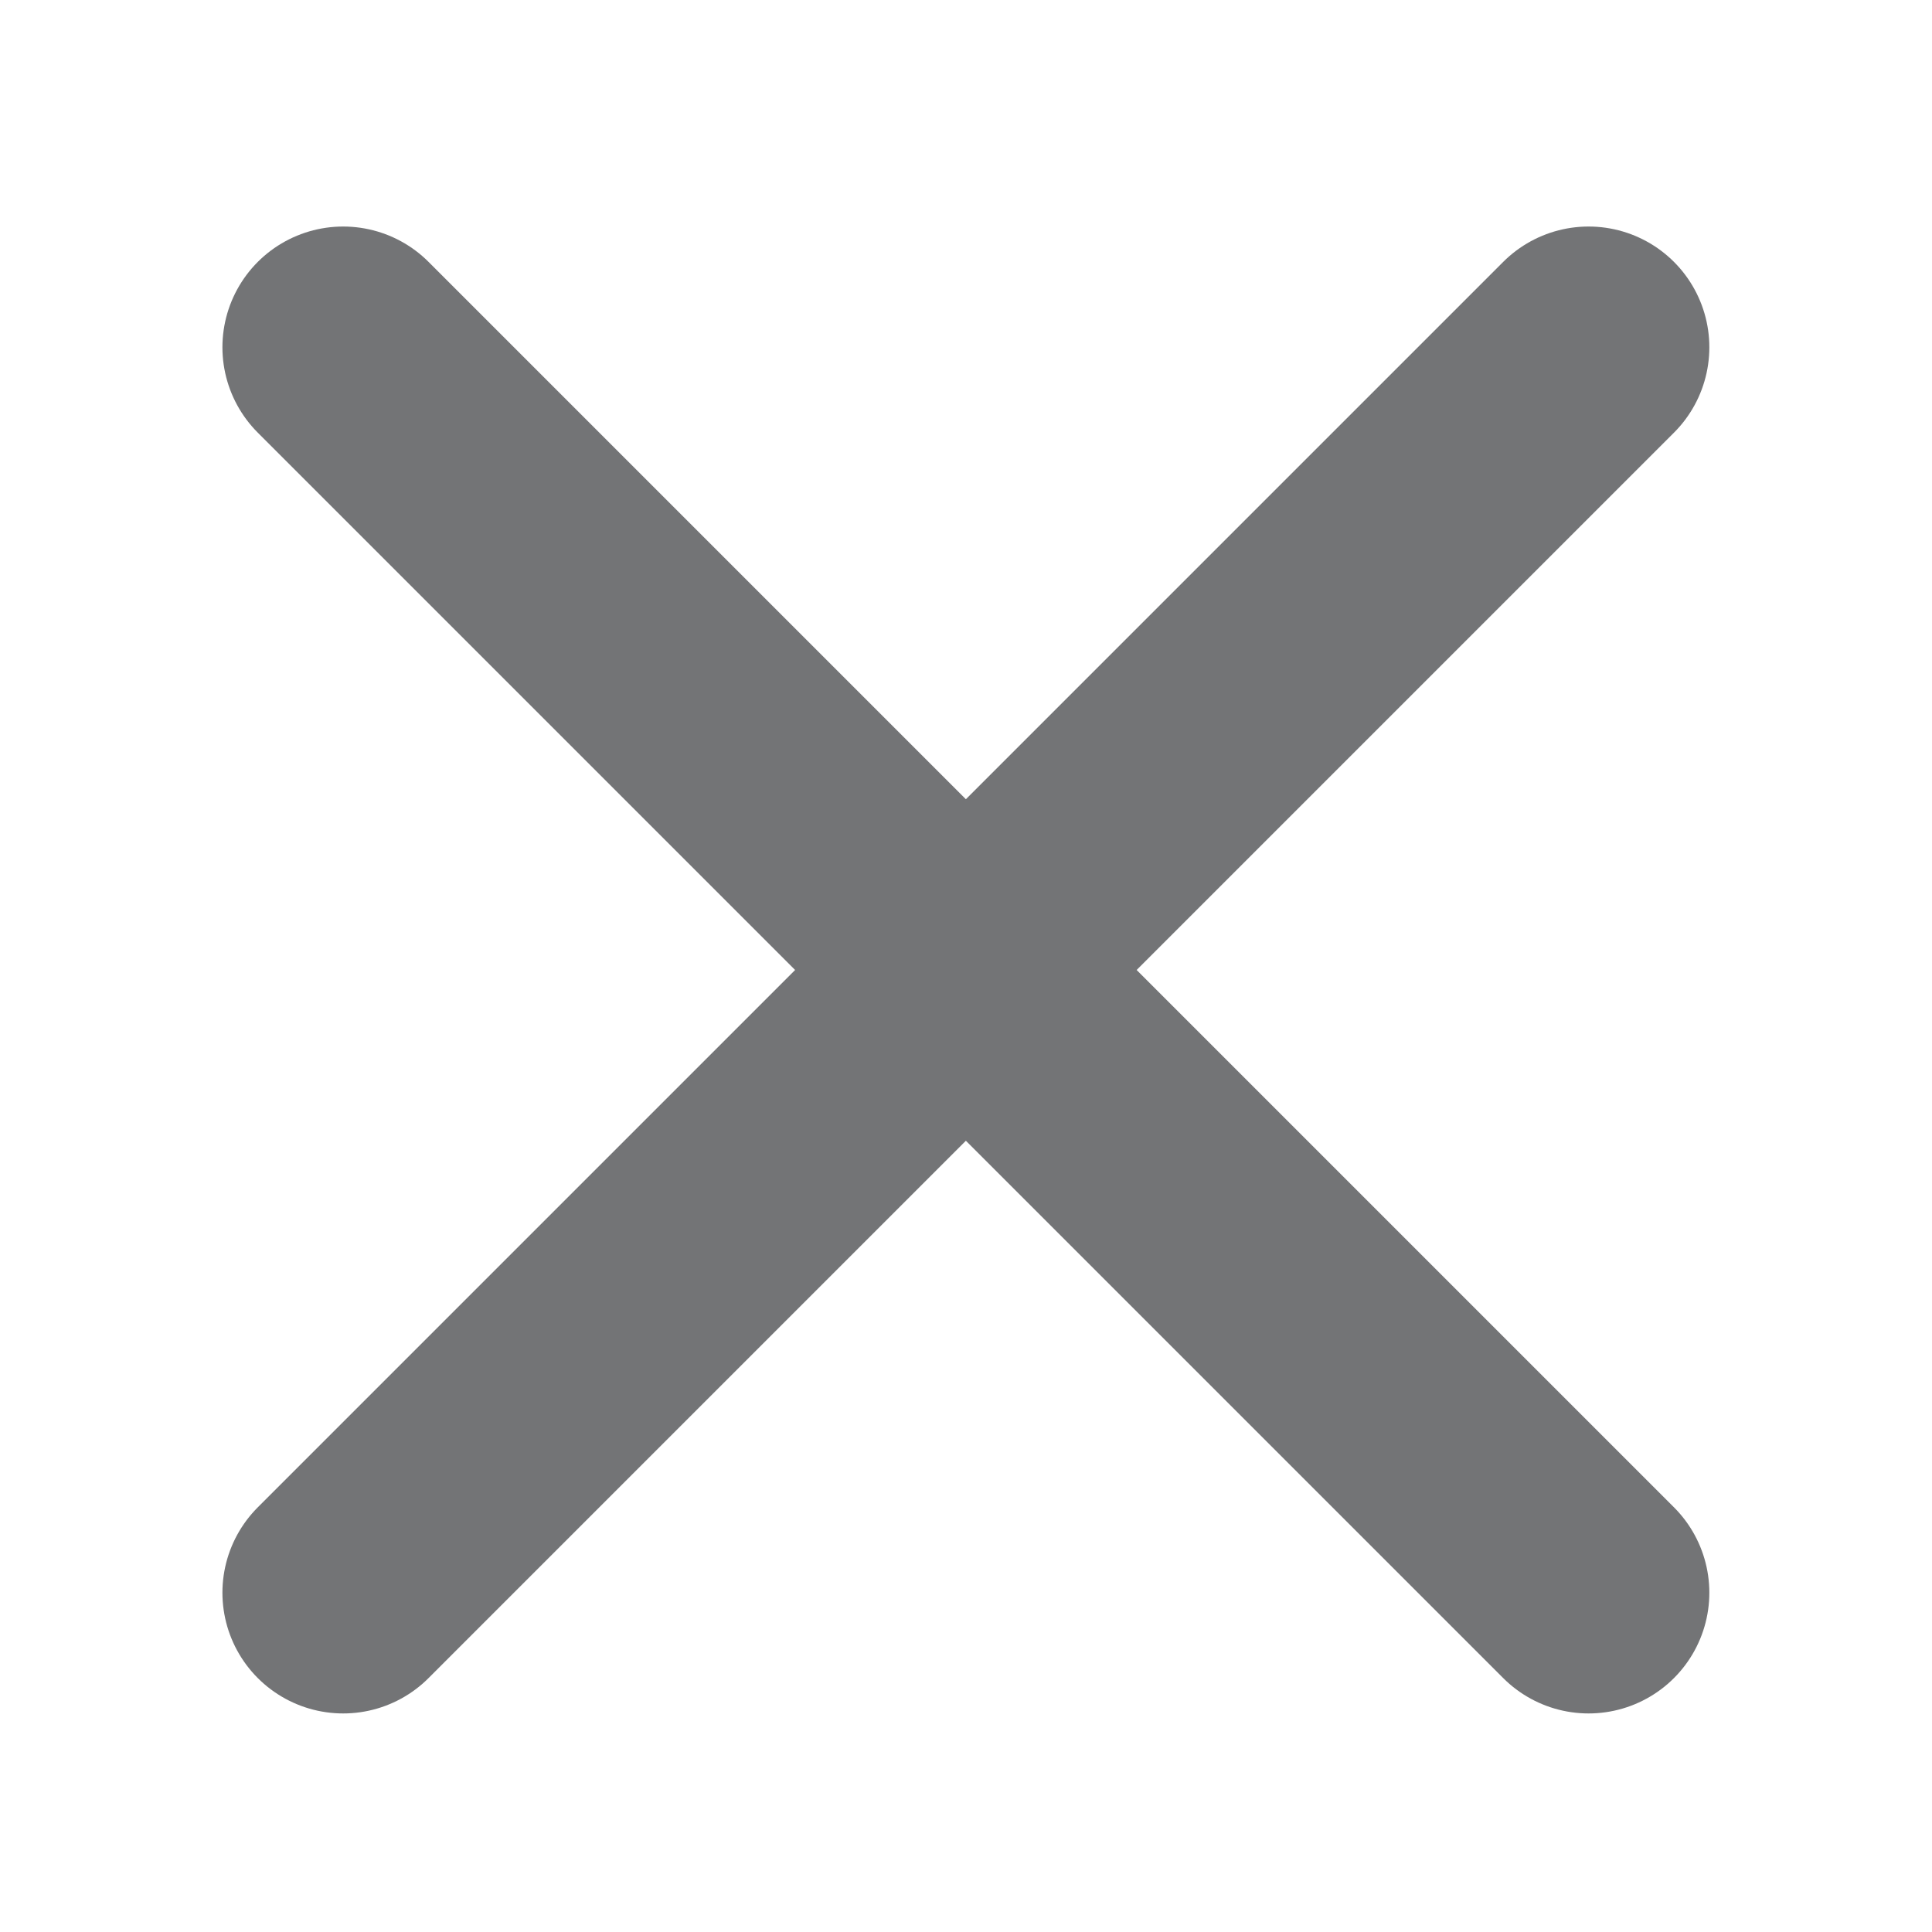 <svg width="8" height="8" viewBox="0 0 8 8" fill="none" xmlns="http://www.w3.org/2000/svg">
<path d="M6.578 6.595L1.421 1.438M6.578 1.438L1.421 6.595" stroke="#737476" stroke-linecap="round"/>
</svg>
